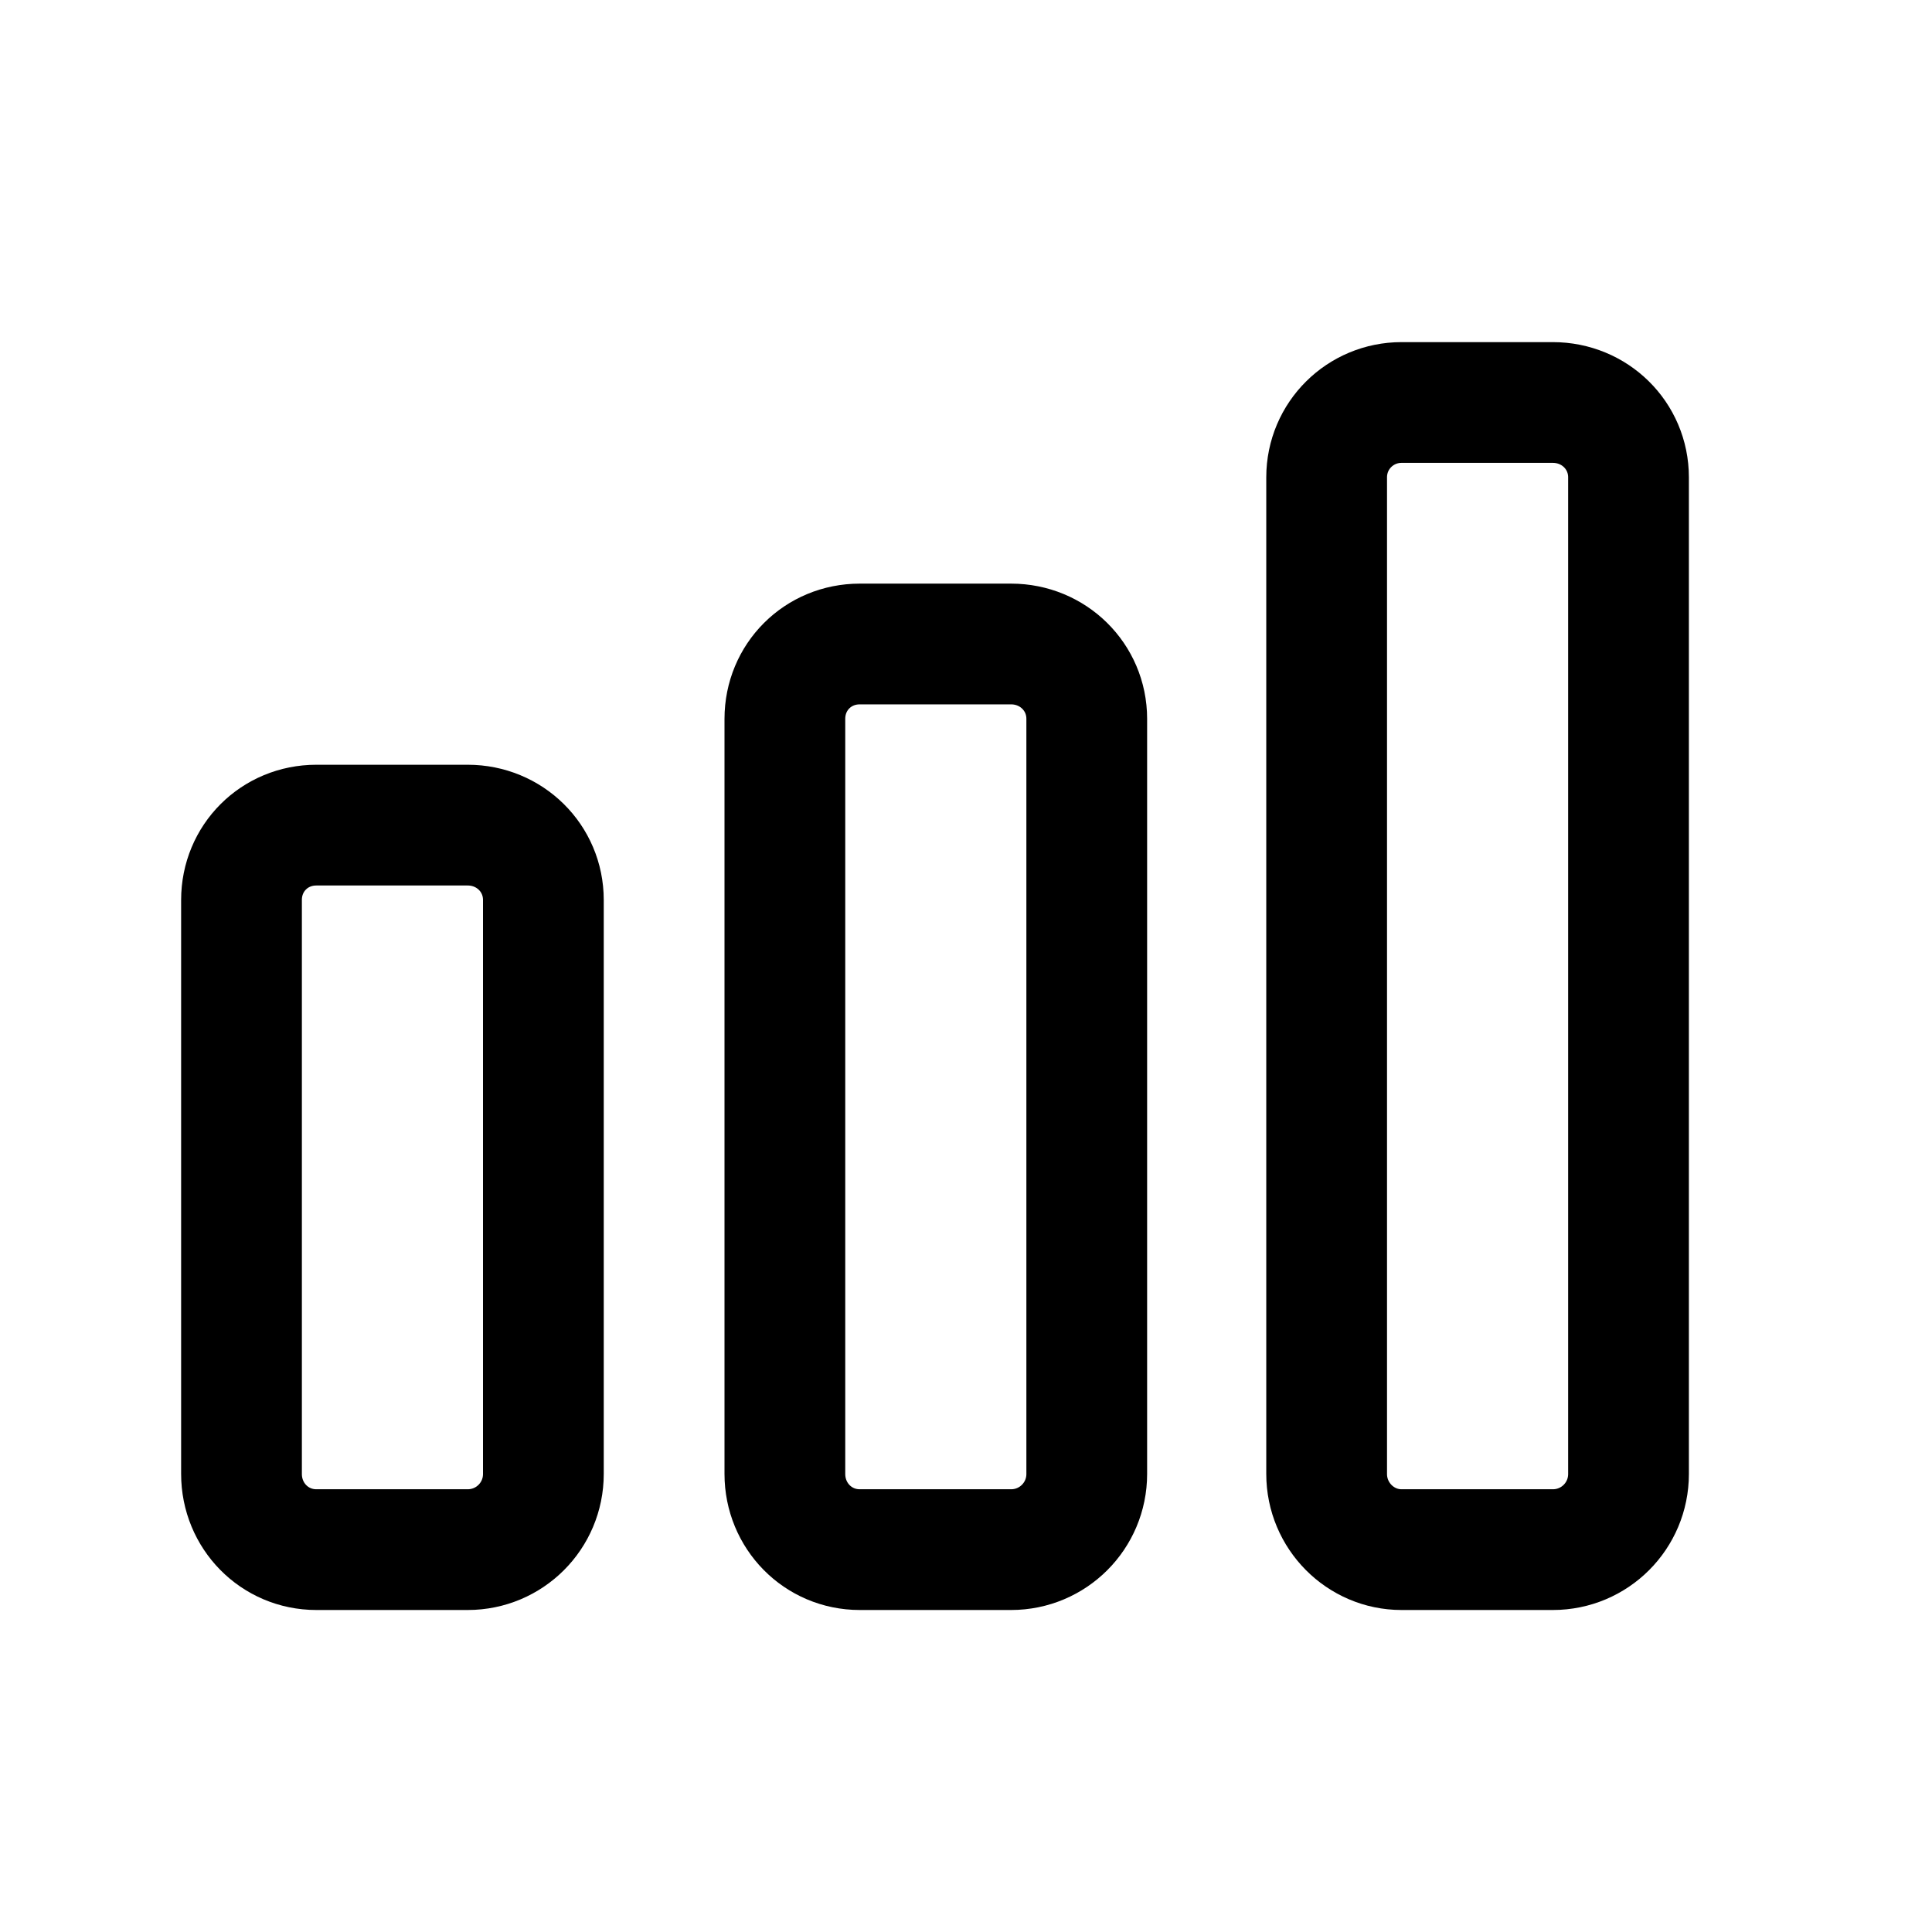 <svg width="24" height="24" viewBox="0 0 24 24" fill="none" xmlns="http://www.w3.org/2000/svg" xmlns:xlink="http://www.w3.org/1999/xlink">
	<desc>
			Created with Pixso.
	</desc>
	<defs>
		<clipPath id="clip29_611">
			<rect id="Fill=False" rx="-0.5" width="23" height="23" transform="translate(0.5 0.5)" fill="white" fill-opacity="0"/>
		</clipPath>
	</defs>
	<rect id="Fill=False" rx="-0.5" width="23" height="23" transform="translate(0.5 0.5)" fill="#FFFFFF" fill-opacity="0"/>
	<g clip-path="url(#clip29_611)">
		<path id="Vector" d="M5.81 10.25C6.33 10.25 6.75 10.66 6.75 11.18L6.75 18.31C6.75 18.83 6.33 19.25 5.81 19.25L3.93 19.25C3.41 19.25 3 18.83 3 18.31L3 11.18C3 10.66 3.41 10.25 3.93 10.25L5.81 10.25Z" stroke="#000000" stroke-opacity="1" stroke-width="1.5" stroke-linejoin="round"/>
		<path id="Vector" d="M12.56 8C13.08 8 13.5 8.41 13.5 8.93L13.5 18.31C13.5 18.83 13.08 19.25 12.56 19.25L10.68 19.25C10.16 19.25 9.75 18.83 9.75 18.31L9.75 8.93C9.75 8.41 10.16 8 10.68 8L12.56 8Z" stroke="#000000" stroke-opacity="1" stroke-width="1.5" stroke-linejoin="round"/>
		<path id="Vector" d="M19.29 5C19.81 5 20.23 5.41 20.23 5.93L20.23 18.31C20.23 18.83 19.81 19.25 19.29 19.25L17.41 19.25C16.9 19.25 16.48 18.83 16.48 18.31L16.48 5.93C16.48 5.41 16.9 5 17.41 5L19.29 5Z" stroke="#000000" stroke-opacity="1" stroke-width="1.5" stroke-linejoin="round"/>
	</g>
</svg>
